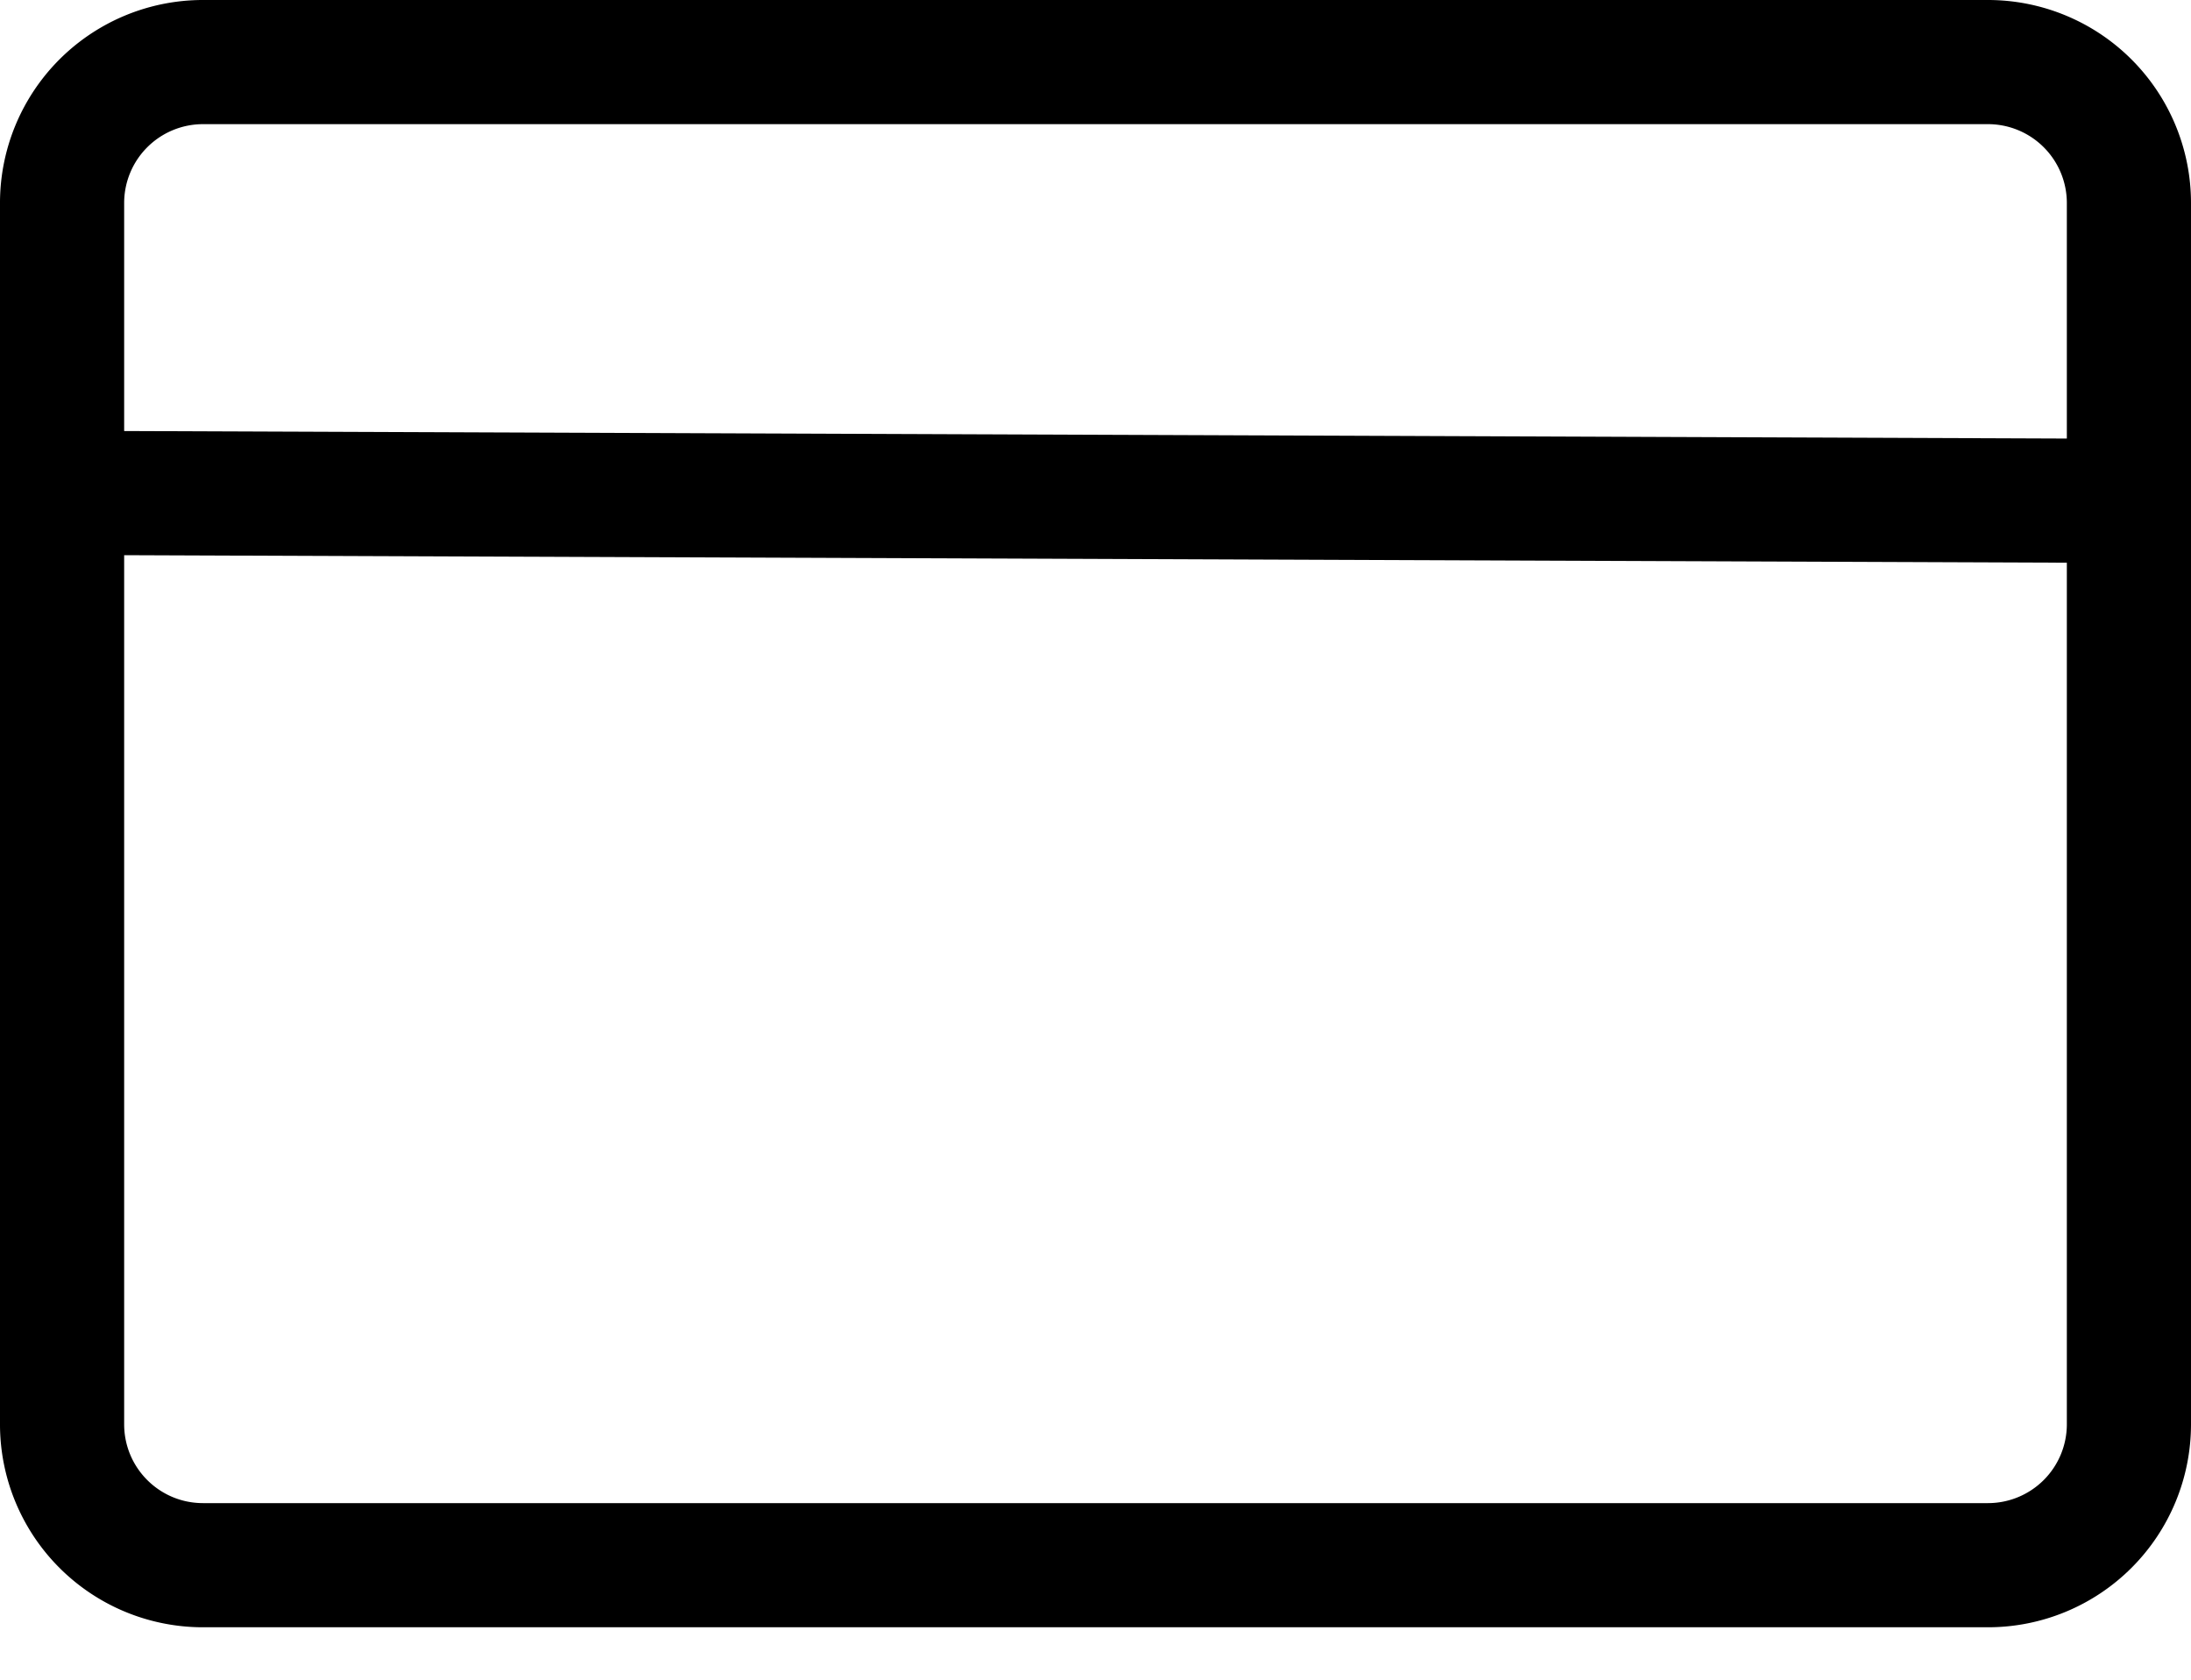 <svg width="30" height="23" viewBox="0 0 30 23" xmlns="http://www.w3.org/2000/svg"><title>Combined Shape</title><path d="M1.7 7.602v11.9c0 .597.483 1.08 1.08 1.08h24.44a1.08 1.08 0 0 0 1.08-1.08V7.705L1.7 7.602zm0-1.7l26.6.103V2.78a1.08 1.08 0 0 0-1.08-1.08H2.78A1.08 1.08 0 0 0 1.7 2.78v3.122zm25.52 16.38H2.78A2.779 2.779 0 0 1 0 19.502V2.78A2.779 2.779 0 0 1 2.78 0h24.44A2.78 2.78 0 0 1 30 2.78v16.722a2.78 2.78 0 0 1-2.78 2.78z"/></svg>